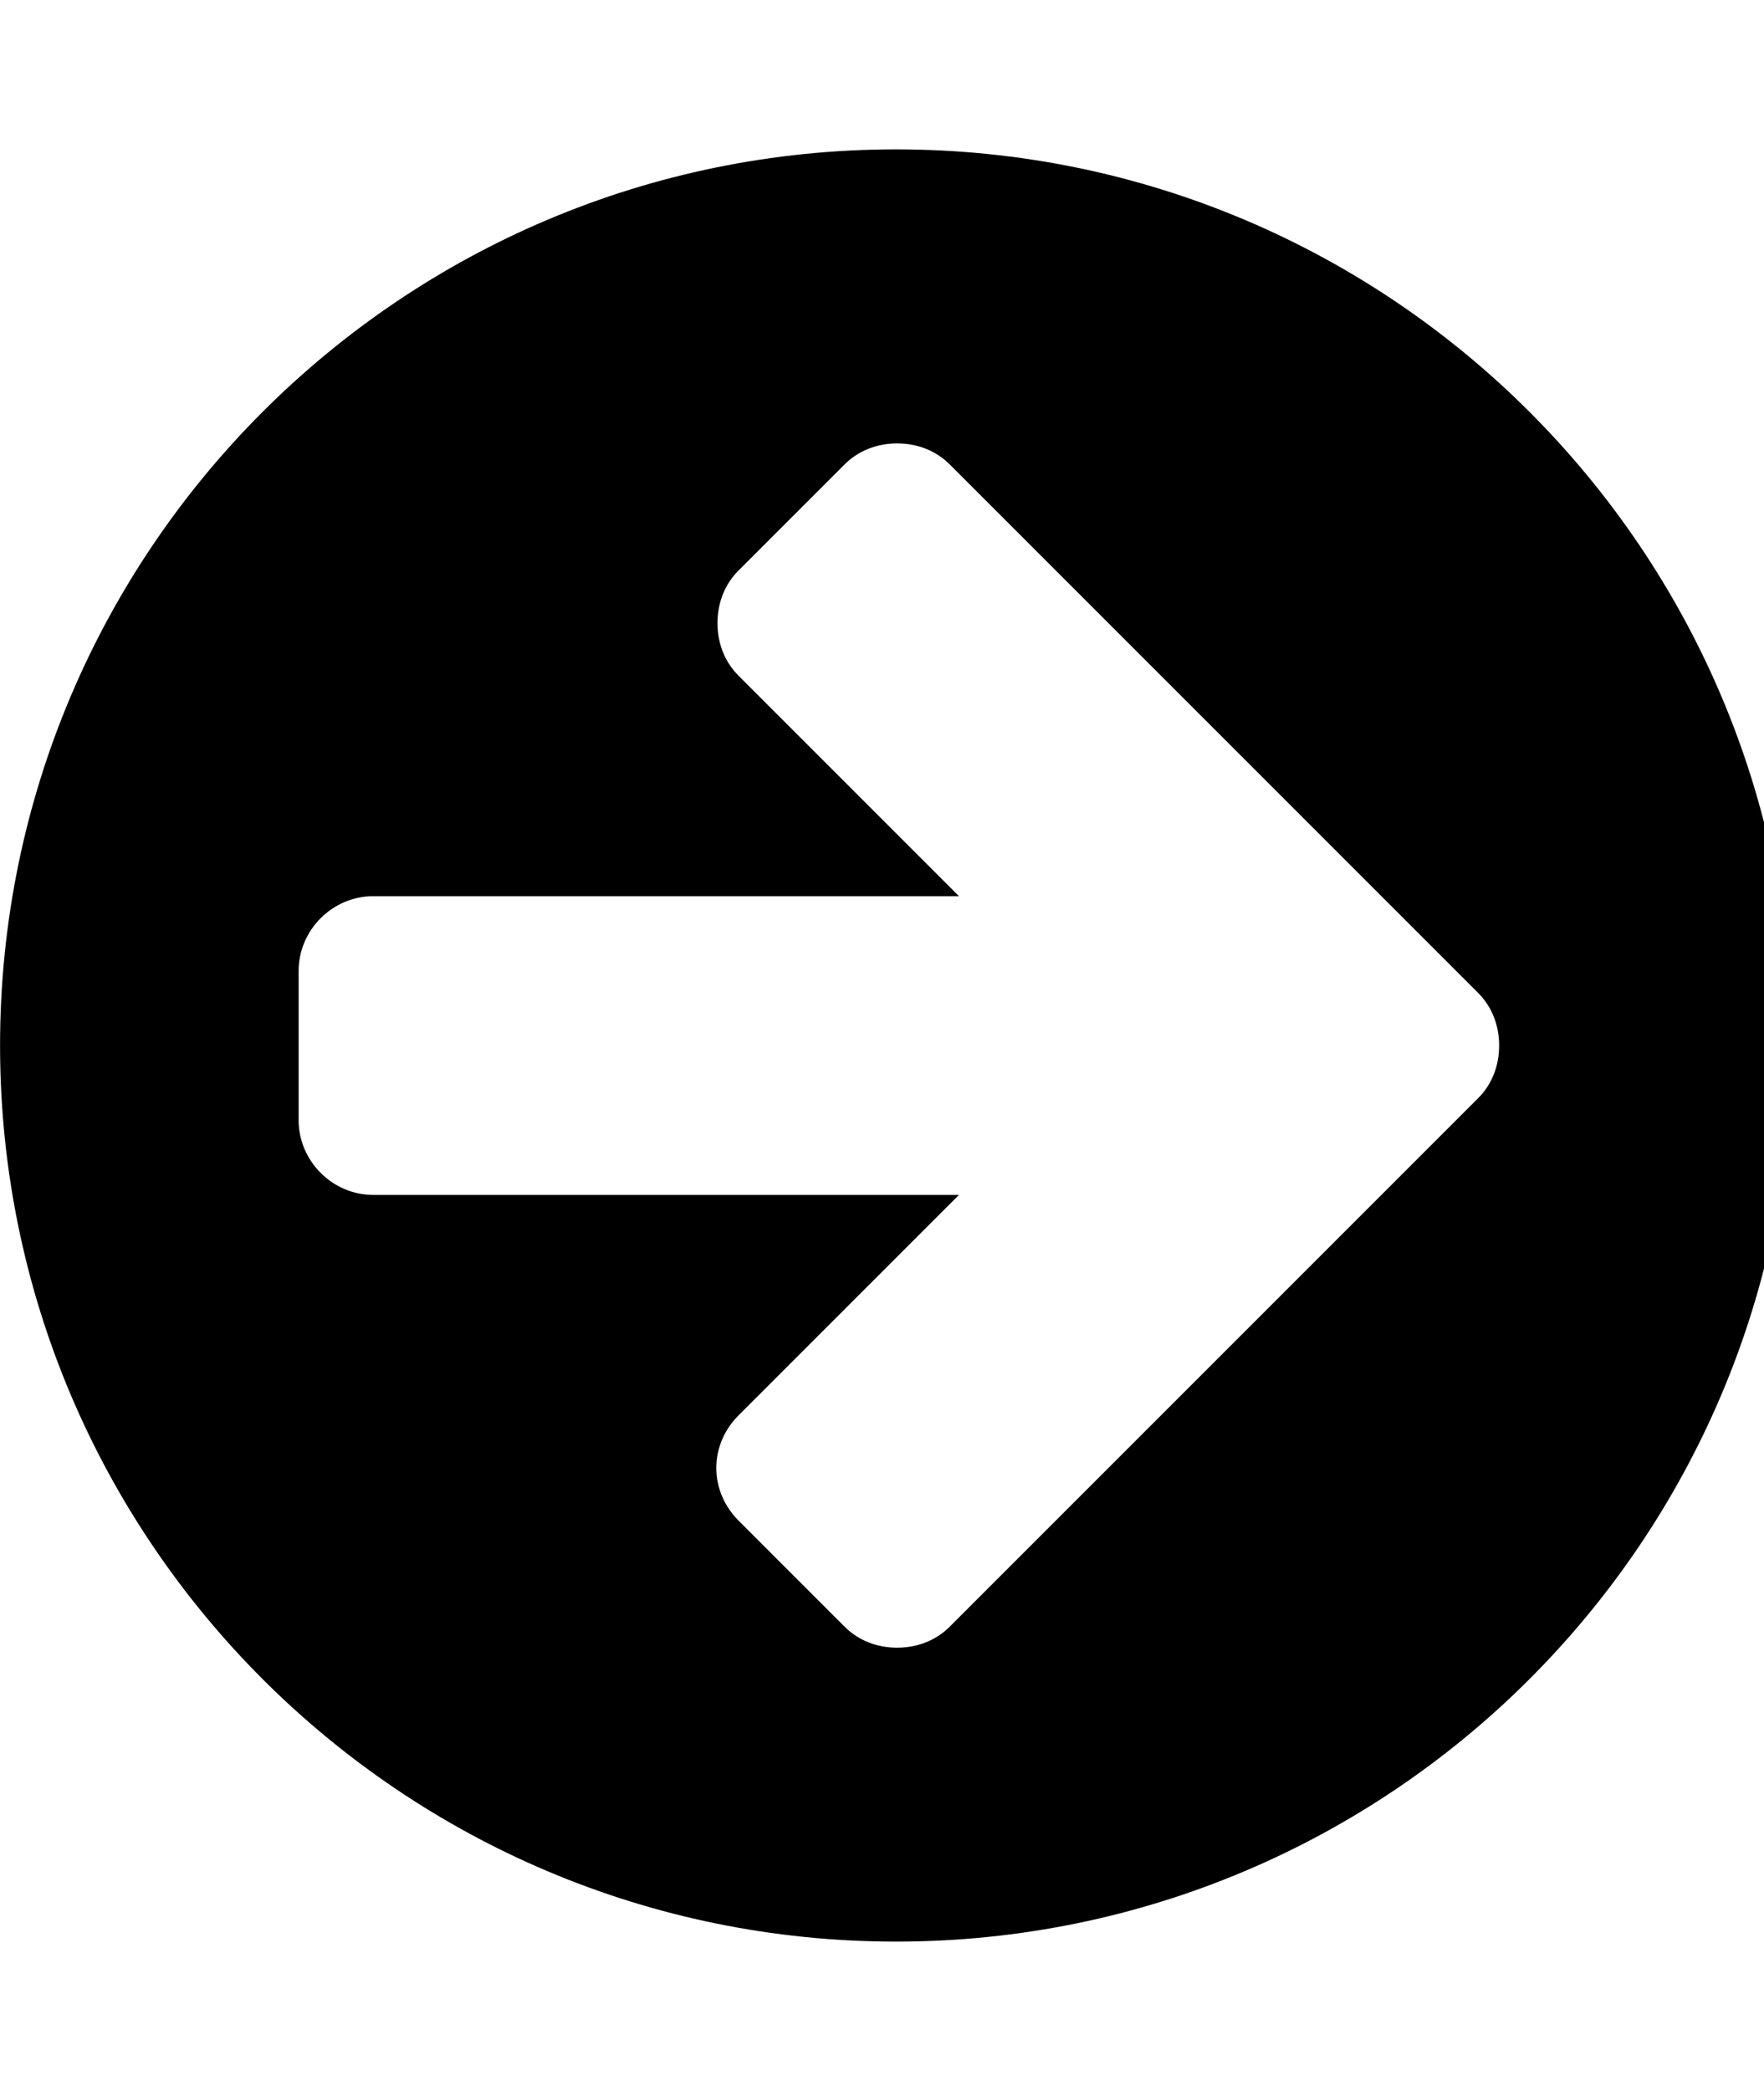 <!-- Generated by IcoMoon.io -->
<svg version="1.1" xmlns="http://www.w3.org/2000/svg" width="27" height="32" viewBox="0 0 27 32">
<title>arrow-circle-right</title>
<path d="M22.946 16c0-0.304-0.107-0.589-0.321-0.804l-8.089-8.089c-0.214-0.214-0.5-0.321-0.804-0.321s-0.589 0.107-0.804 0.321l-1.625 1.625c-0.214 0.214-0.321 0.5-0.321 0.804s0.107 0.589 0.321 0.804l3.375 3.375h-8.964c-0.625 0-1.143 0.518-1.143 1.143v2.286c0 0.625 0.518 1.143 1.143 1.143h8.964l-3.375 3.375c-0.214 0.214-0.339 0.5-0.339 0.804s0.125 0.589 0.339 0.804l1.625 1.625c0.214 0.214 0.5 0.321 0.804 0.321s0.589-0.107 0.804-0.321l8.089-8.089c0.214-0.214 0.321-0.5 0.321-0.804zM27.429 16c0 7.571-6.143 13.714-13.714 13.714s-13.714-6.143-13.714-13.714 6.143-13.714 13.714-13.714 13.714 6.143 13.714 13.714z"></path>
</svg>

